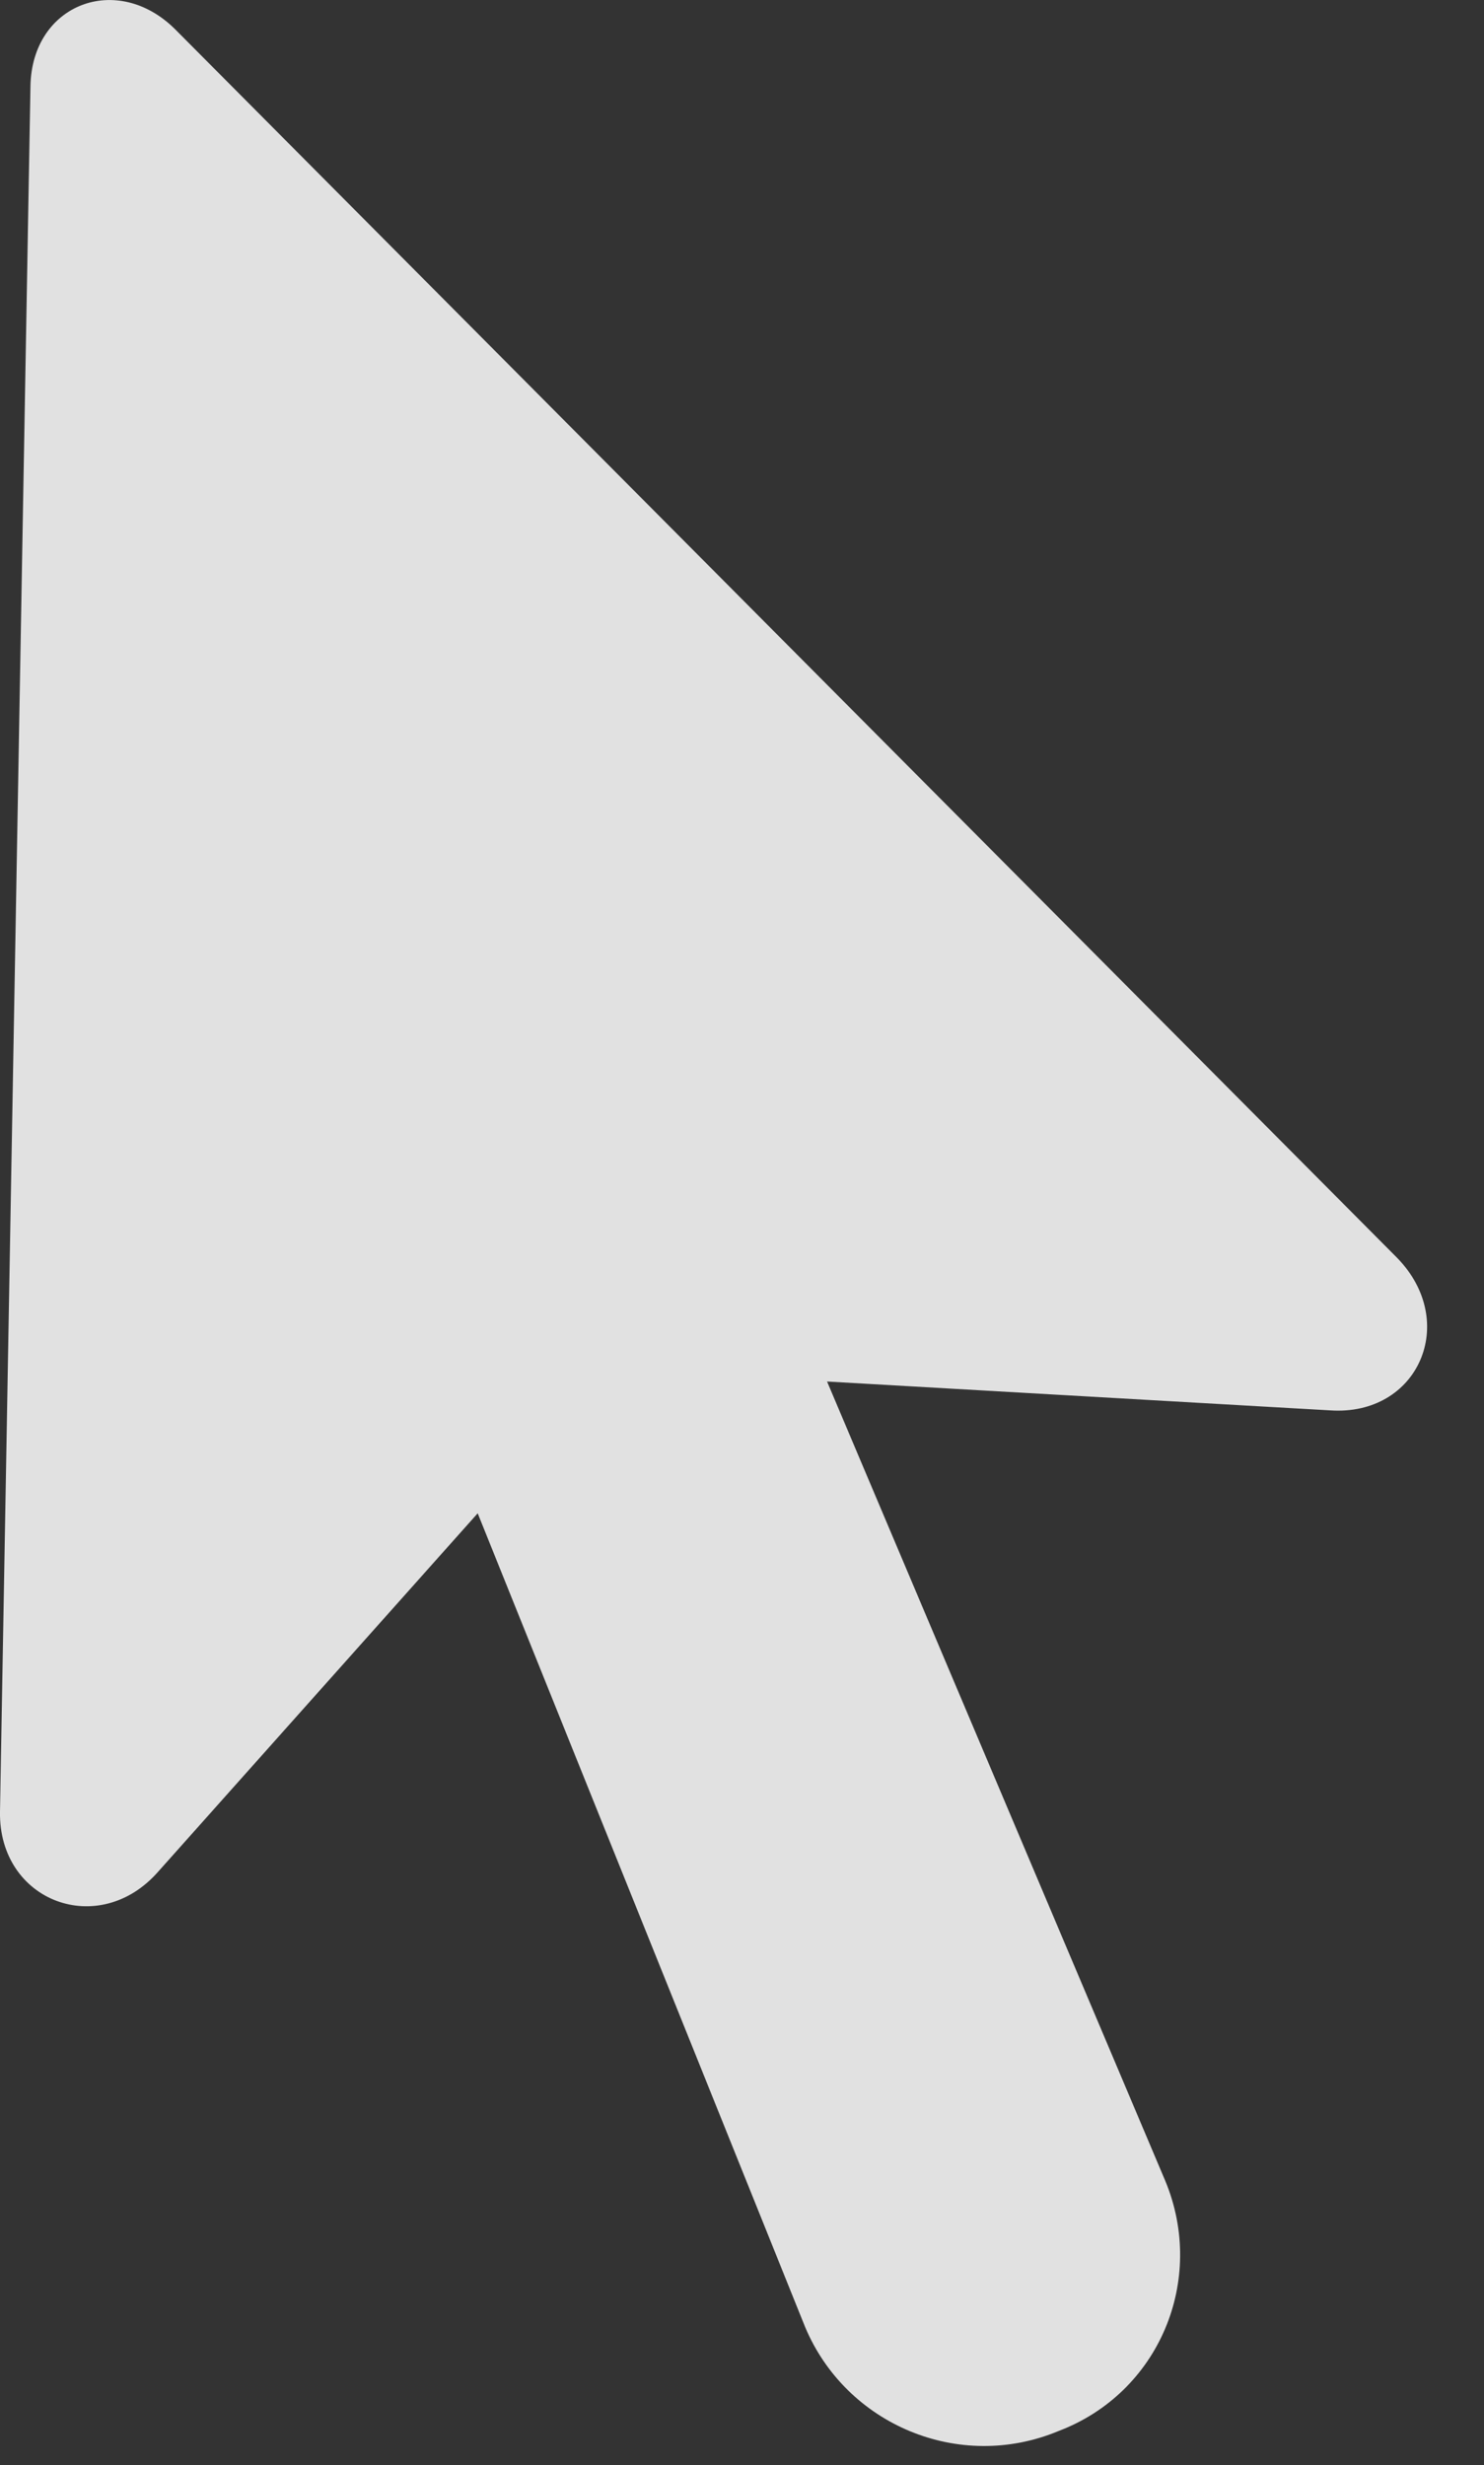 <?xml version="1.0" encoding="UTF-8"?>
<!--Generator: Apple Native CoreSVG 341-->
<!DOCTYPE svg
PUBLIC "-//W3C//DTD SVG 1.1//EN"
       "http://www.w3.org/Graphics/SVG/1.1/DTD/svg11.dtd">
<svg version="1.1" xmlns="http://www.w3.org/2000/svg" xmlns:xlink="http://www.w3.org/1999/xlink" viewBox="0 0 9.502 15.778">
 <rect x="0" y="0" width="9.502" height="15.778" fill="#333333" stroke="none"/>
 <g>
  <rect height="15.778" opacity="0" width="9.502" x="0" y="0"/>
  <path d="M6.777 15.56C7.422 15.316 7.725 14.593 7.461 13.958L4.981 8.099L4.59 8.802L8.516 9.027C9.082 9.066 9.346 8.46 8.945 8.05L1.123 0.189C0.752-0.182 0.205 0.023 0.195 0.55L0 11.595C-0.01 12.171 0.635 12.415 1.016 11.976L3.516 9.173L2.754 8.929L5.156 14.896C5.42 15.521 6.143 15.824 6.777 15.56Z" fill="white" fill-opacity="0.85"/>
 </g>
</svg>
